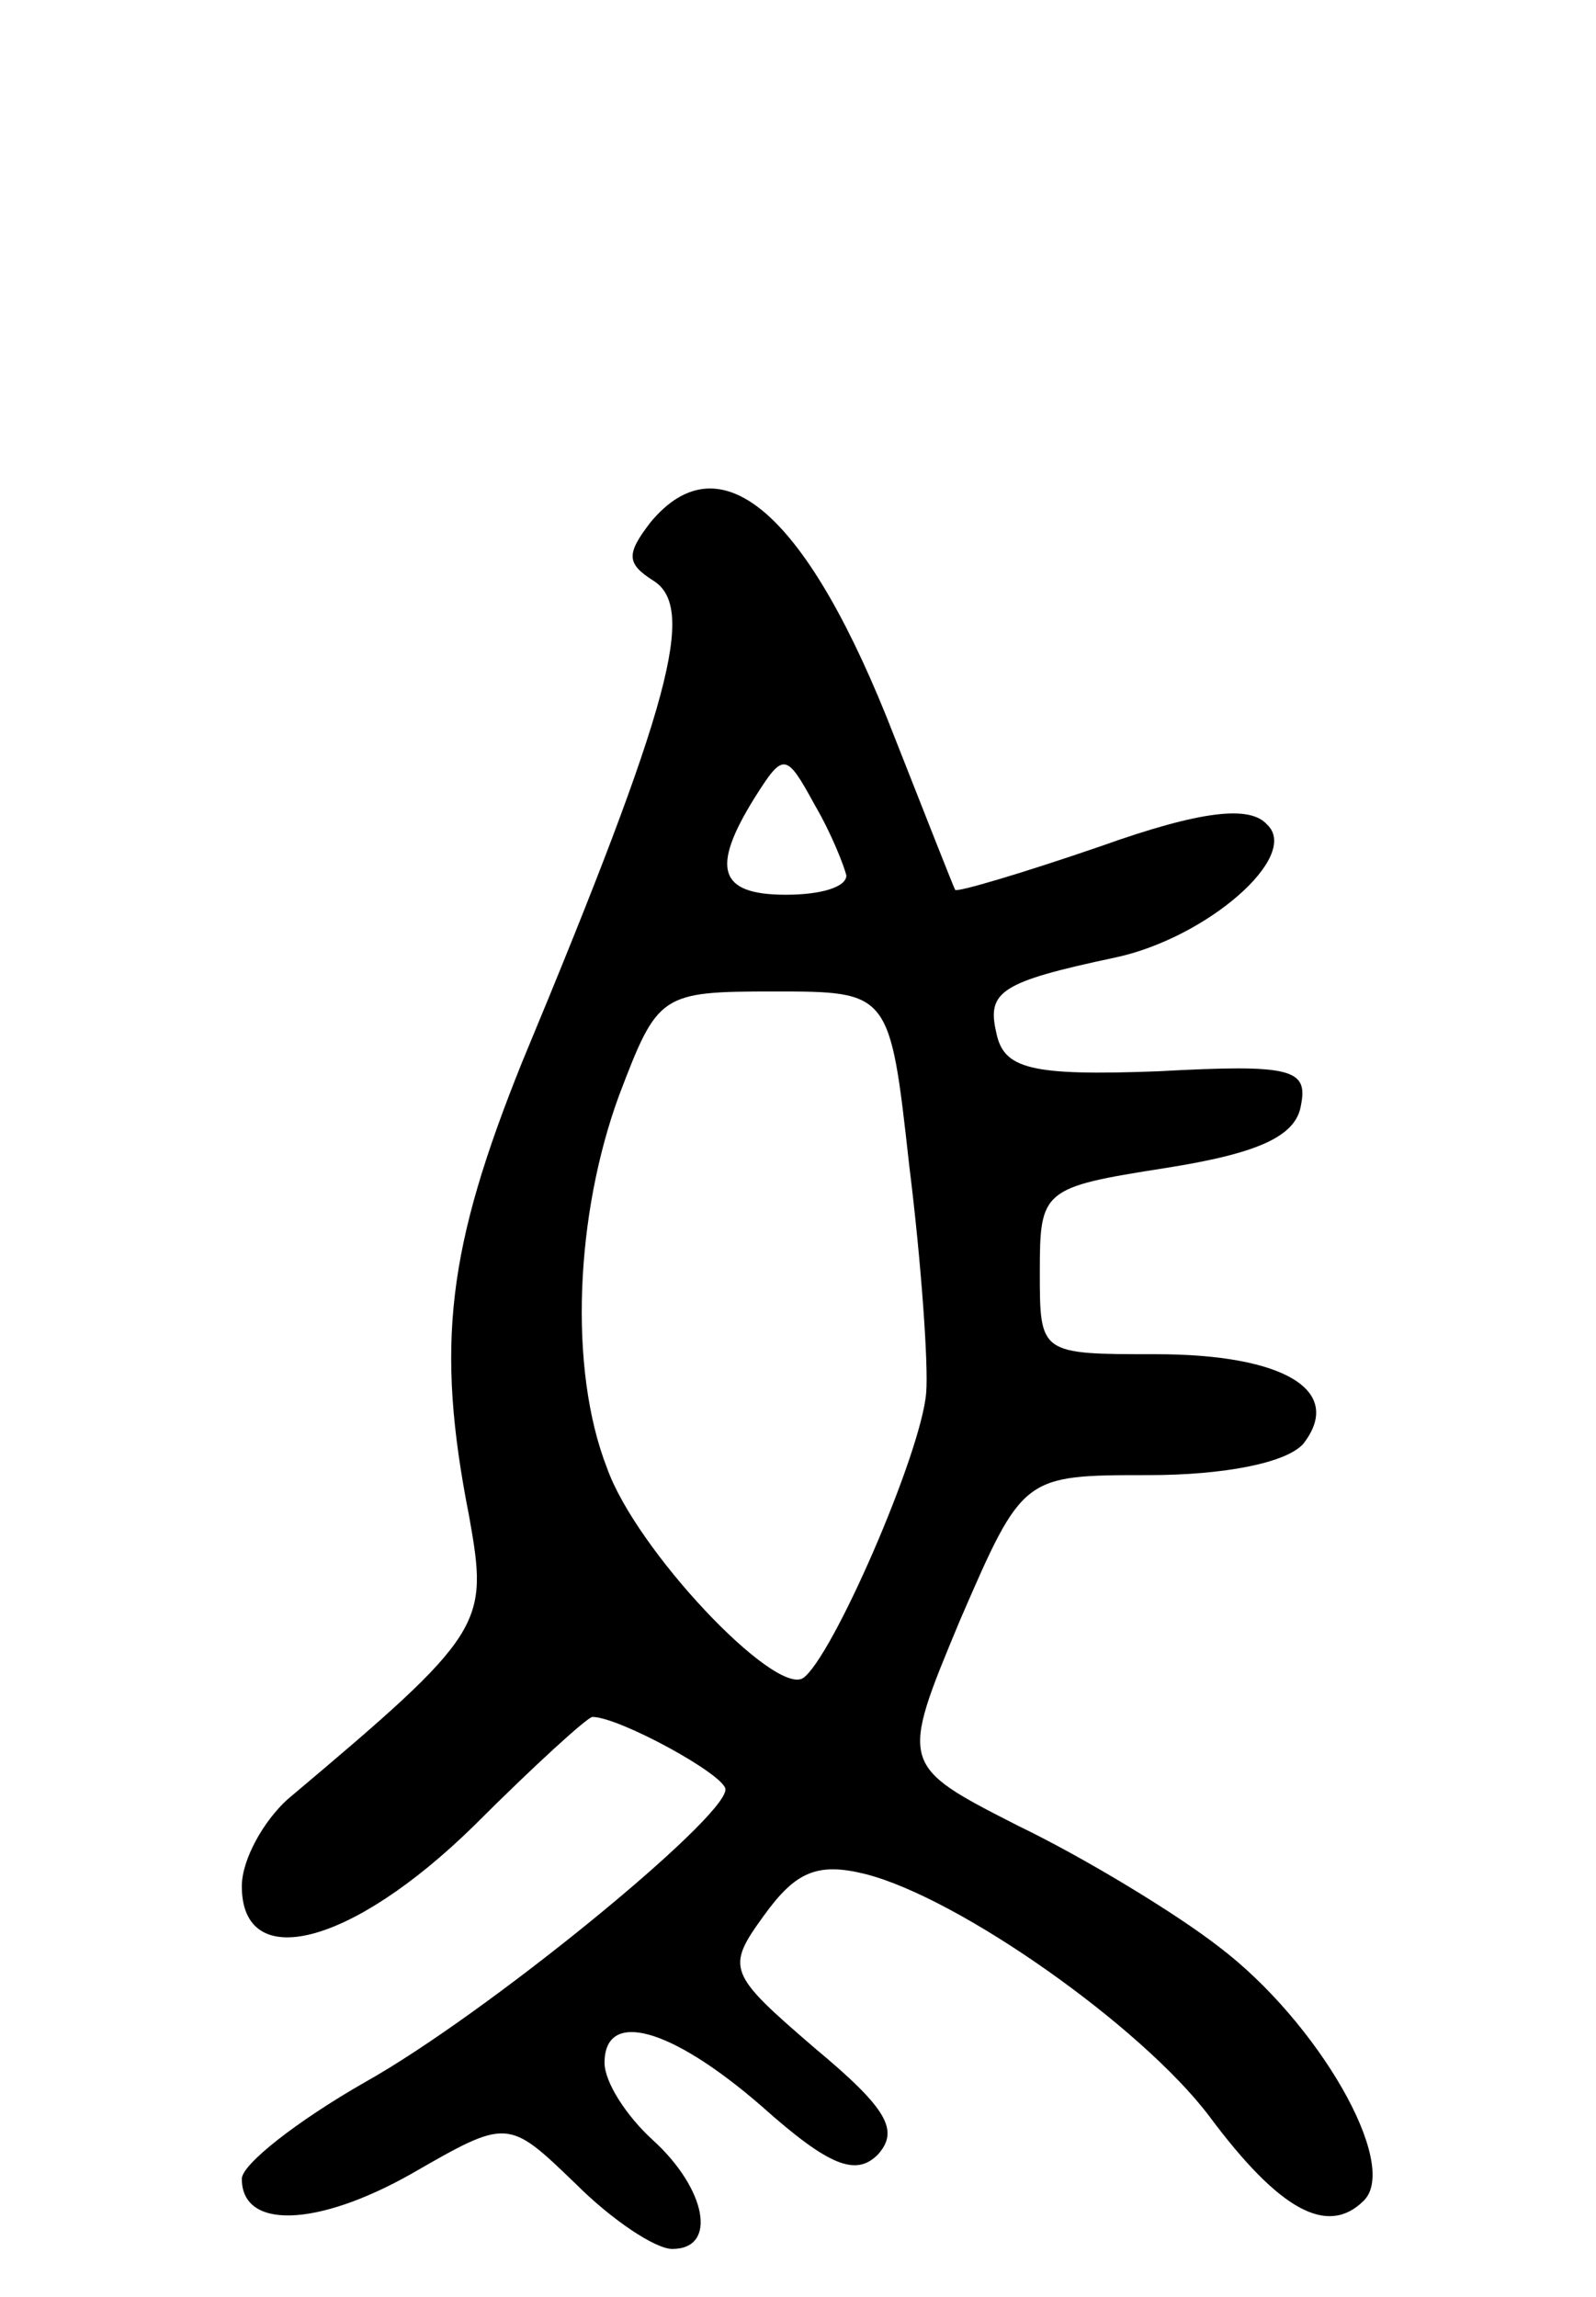 <svg version="1.0" xmlns="http://www.w3.org/2000/svg"
 width="66pt" height="95pt" viewBox="0 0 66 95"
 preserveAspectRatio="xMidYMid meet">
<g transform="translate(0,95) scale(0.1,-0.1)"
fill="#000000" stroke="none">
<path d="M269 734 c-10 -13 -10 -17 1 -24 18 -11 8 -50 -54 -199 -31 -77 -36
-117 -22 -188 8 -45 7 -48 -75 -117 -10 -9 -19 -25 -19 -36 0 -36 45 -25 96
25 25 25 47 45 49 45 11 0 55 -24 55 -30 0 -12 -99 -93 -149 -121 -28 -16 -51
-34 -51 -40 0 -21 31 -20 70 2 40 23 40 23 68 -4 15 -15 33 -27 40 -27 19 0
14 25 -8 45 -11 10 -20 24 -20 32 0 22 27 15 65 -18 28 -25 39 -29 48 -20 9
10 4 19 -26 44 -36 31 -37 33 -21 55 13 18 22 22 42 17 39 -10 114 -63 142
-100 29 -39 49 -50 64 -35 15 15 -19 74 -60 105 -18 14 -56 37 -83 50 -49 25
-49 25 -24 85 26 60 26 60 78 60 31 0 57 5 64 13 17 22 -8 37 -61 37 -48 0
-48 0 -48 34 0 34 1 35 52 43 38 6 54 13 56 26 3 15 -4 17 -59 14 -53 -2 -64
1 -67 16 -4 17 2 21 49 31 38 8 77 42 63 55 -7 8 -27 6 -69 -9 -32 -11 -59
-19 -60 -18 -1 2 -12 30 -25 63 -36 93 -72 124 -101 89z m81 -146 c0 -5 -11
-8 -25 -8 -28 0 -31 11 -13 40 12 19 13 19 25 -3 7 -12 12 -25 13 -29z m26
-120 c5 -40 8 -83 7 -94 -2 -25 -39 -110 -51 -118 -12 -7 -69 53 -81 87 -16
41 -13 105 5 154 16 42 17 43 64 43 48 0 48 0 56 -72z"/>
</g>
</svg>
